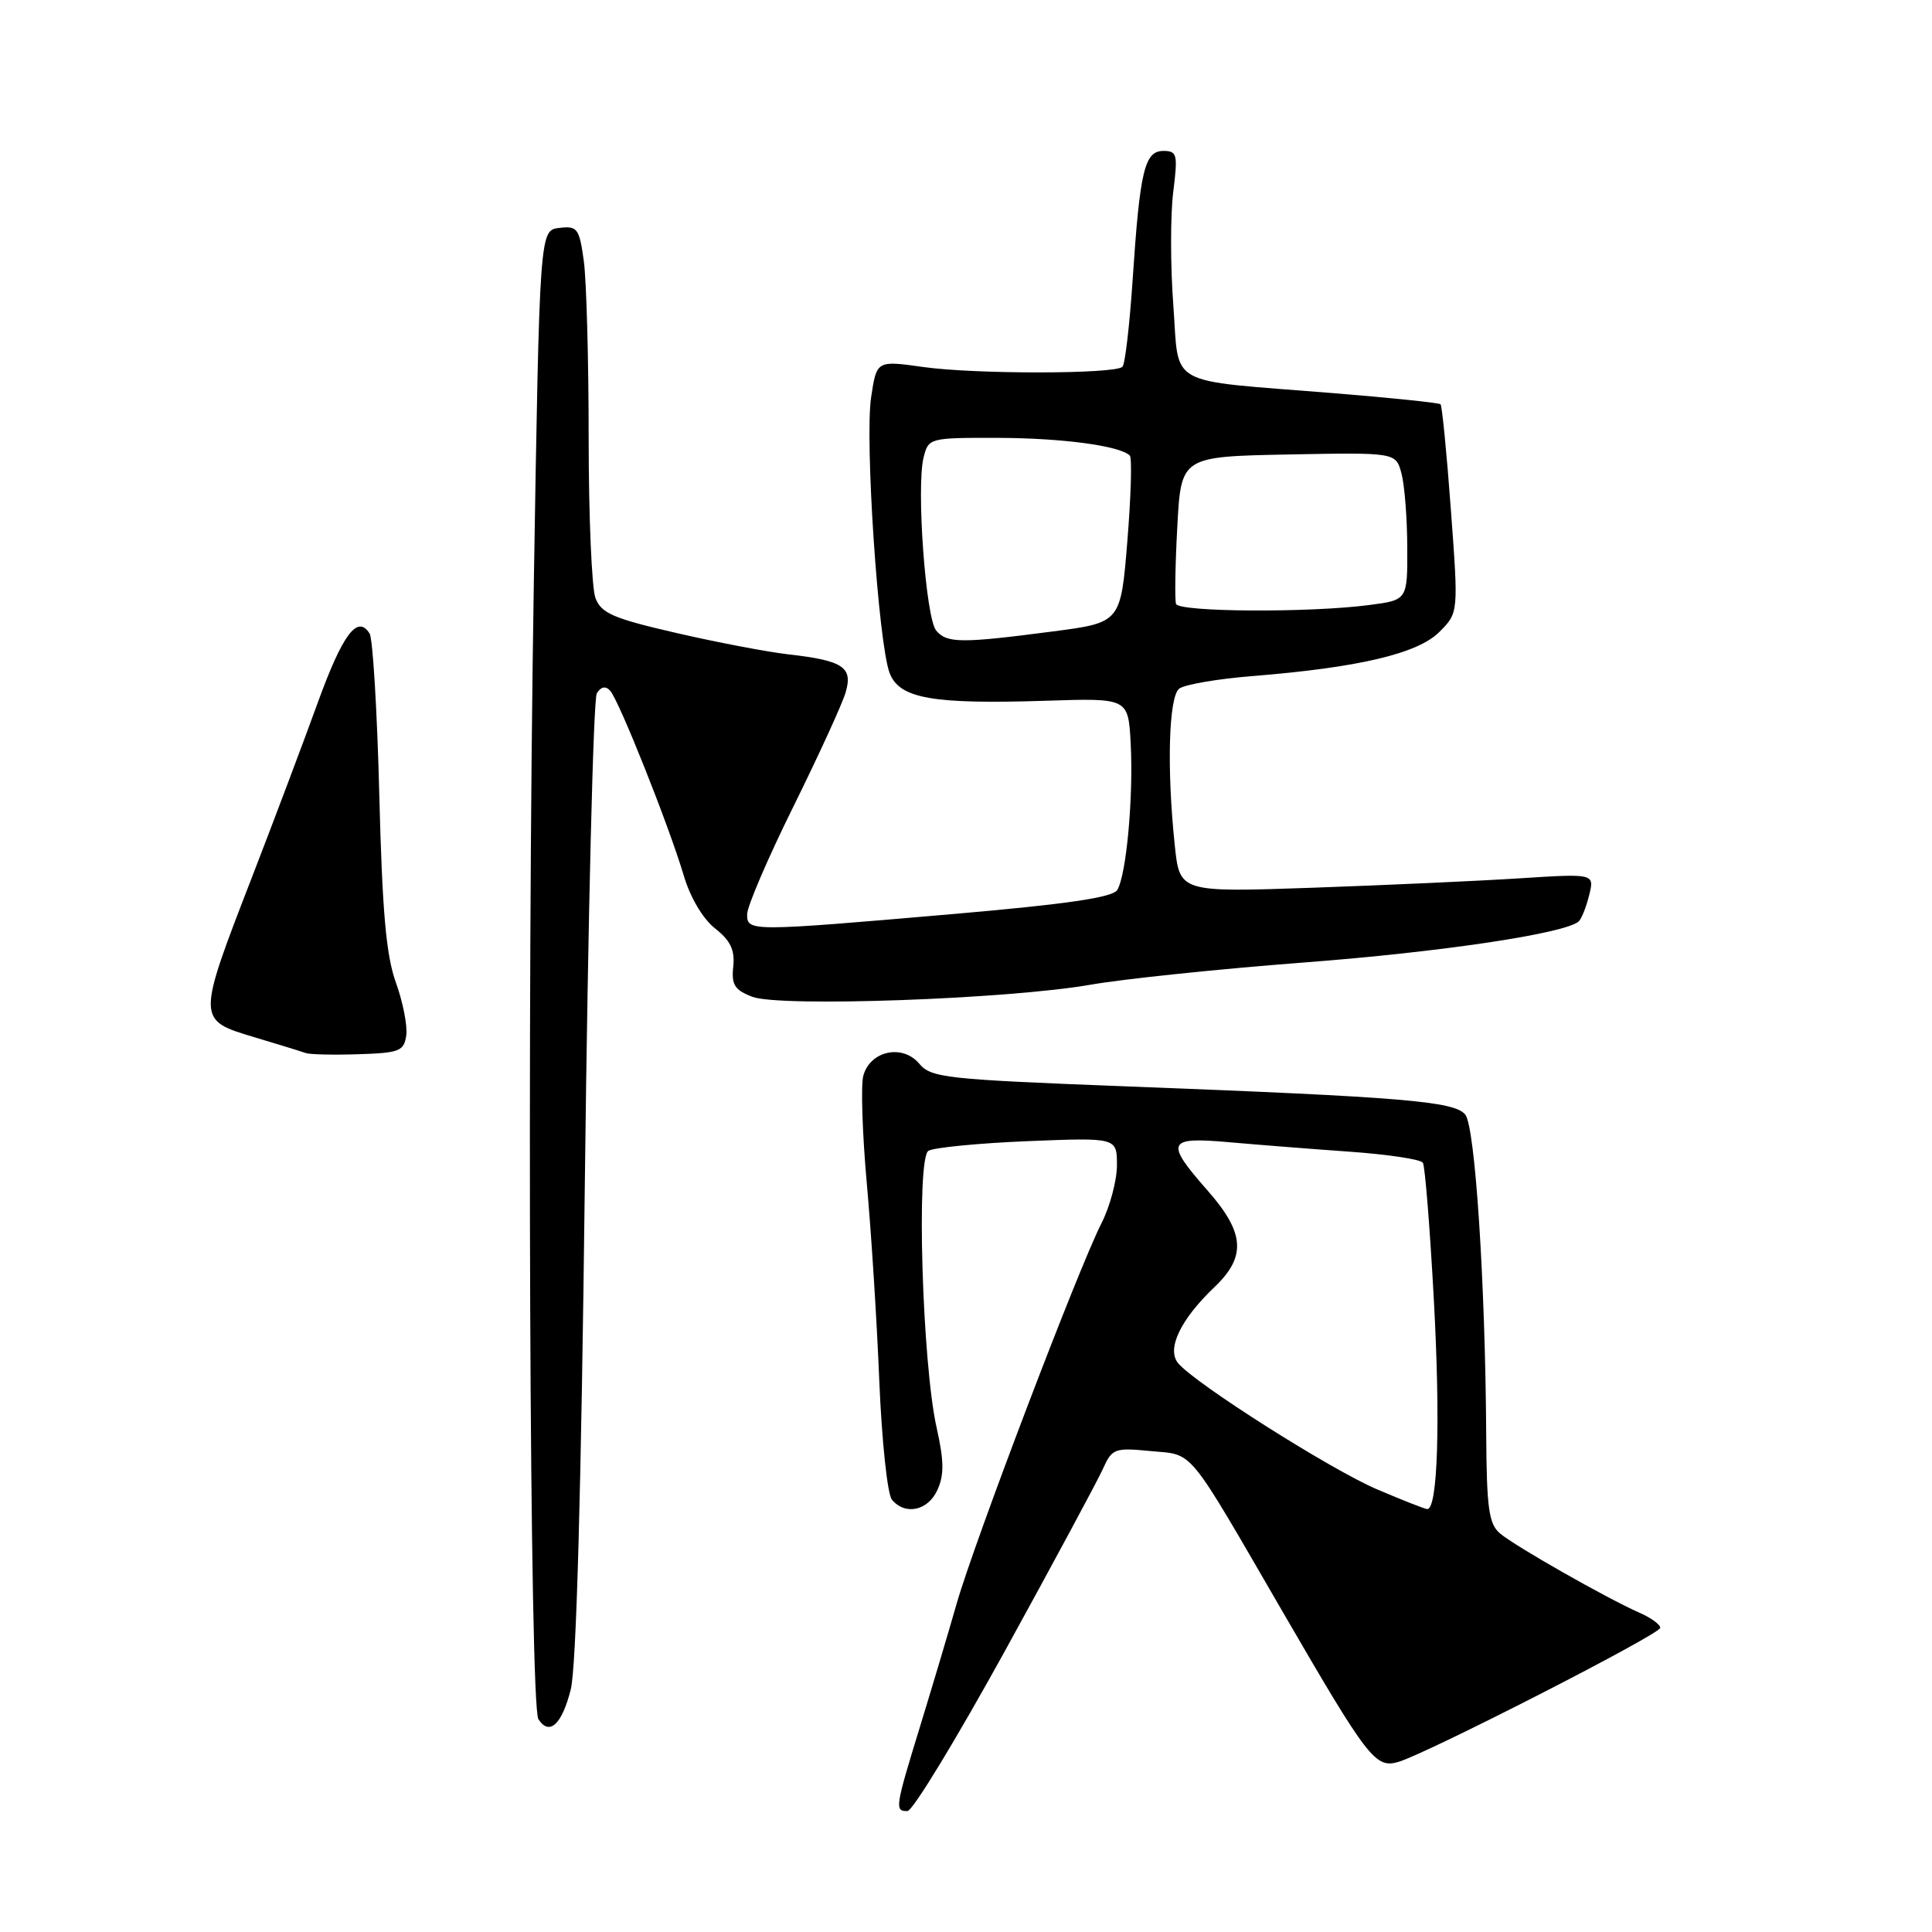 <?xml version="1.0" encoding="UTF-8" standalone="no"?>
<!DOCTYPE svg PUBLIC "-//W3C//DTD SVG 1.1//EN" "http://www.w3.org/Graphics/SVG/1.1/DTD/svg11.dtd" >
<svg xmlns="http://www.w3.org/2000/svg" xmlns:xlink="http://www.w3.org/1999/xlink" version="1.1" viewBox="0 0 256 256">
 <g >
 <path fill="currentColor"
d=" M 133.18 218.72 C 139.60 207.05 145.43 196.21 146.14 194.64 C 147.35 191.94 147.69 191.81 152.42 192.27 C 158.29 192.83 157.07 191.34 170.14 213.88 C 181.30 233.11 182.26 234.35 185.30 233.46 C 189.12 232.33 219.99 216.54 219.99 215.70 C 220.00 215.26 218.76 214.36 217.25 213.70 C 212.96 211.82 200.69 204.84 198.75 203.18 C 197.28 201.93 196.99 199.85 196.93 190.10 C 196.81 169.90 195.46 149.26 194.15 147.68 C 192.69 145.92 185.93 145.36 149.50 143.96 C 125.32 143.03 123.38 142.82 121.81 140.95 C 119.58 138.28 115.23 139.25 114.38 142.60 C 114.06 143.91 114.27 150.27 114.85 156.74 C 115.44 163.21 116.19 175.01 116.51 182.96 C 116.84 190.92 117.59 198.01 118.18 198.71 C 119.93 200.83 122.96 200.19 124.21 197.43 C 125.12 195.45 125.09 193.57 124.11 189.18 C 122.20 180.71 121.39 153.49 123.02 152.49 C 123.72 152.06 129.63 151.48 136.15 151.21 C 148.00 150.73 148.00 150.73 148.00 154.40 C 148.00 156.42 147.07 159.90 145.94 162.11 C 142.90 168.07 129.07 204.40 126.76 212.50 C 125.66 216.35 123.46 223.72 121.88 228.87 C 118.61 239.52 118.53 240.01 120.25 239.97 C 120.94 239.96 126.75 230.39 133.18 218.72 Z  M 75.63 223.85 C 76.37 220.91 77.02 197.38 77.50 156.28 C 77.91 121.59 78.62 92.61 79.08 91.87 C 79.63 90.98 80.24 90.86 80.84 91.51 C 82.00 92.75 88.63 109.39 90.59 115.98 C 91.46 118.93 93.13 121.74 94.75 123.02 C 96.79 124.63 97.39 125.87 97.16 128.07 C 96.90 130.49 97.34 131.18 99.68 132.08 C 103.32 133.47 133.48 132.40 144.50 130.48 C 148.90 129.71 161.60 128.39 172.72 127.54 C 190.90 126.16 207.35 123.70 209.18 122.10 C 209.55 121.77 210.18 120.21 210.57 118.62 C 211.28 115.75 211.28 115.75 201.39 116.38 C 195.95 116.73 183.58 117.29 173.91 117.63 C 156.31 118.24 156.31 118.24 155.66 111.97 C 154.59 101.80 154.86 92.35 156.25 91.25 C 156.94 90.71 161.32 89.95 166.00 89.58 C 180.05 88.45 187.85 86.61 190.72 83.74 C 193.26 81.20 193.26 81.20 192.25 67.56 C 191.70 60.06 191.08 53.76 190.88 53.57 C 190.67 53.37 184.20 52.70 176.50 52.08 C 154.21 50.28 156.29 51.44 155.47 40.42 C 155.08 35.26 155.08 28.55 155.45 25.52 C 156.09 20.44 155.98 20.00 154.15 20.00 C 151.66 20.00 151.04 22.60 150.08 37.08 C 149.68 43.07 149.08 48.25 148.73 48.60 C 147.76 49.58 129.20 49.60 122.33 48.63 C 116.16 47.76 116.16 47.76 115.43 52.63 C 114.57 58.30 116.38 85.24 117.88 89.18 C 119.17 92.57 123.54 93.34 138.67 92.85 C 149.50 92.50 149.50 92.50 149.82 98.50 C 150.20 105.55 149.25 115.98 148.04 117.93 C 147.43 118.92 141.35 119.81 126.35 121.11 C 99.23 123.45 99.00 123.45 99.00 121.14 C 99.00 120.11 101.75 113.70 105.12 106.89 C 108.49 100.07 111.61 93.26 112.05 91.75 C 113.04 88.40 111.72 87.53 104.50 86.71 C 101.75 86.40 95.07 85.13 89.65 83.88 C 81.26 81.95 79.67 81.27 78.90 79.24 C 78.41 77.94 78.00 68.41 78.00 58.07 C 78.00 47.74 77.71 37.17 77.36 34.59 C 76.76 30.25 76.51 29.92 74.11 30.20 C 71.50 30.50 71.50 30.50 70.73 77.50 C 69.81 134.34 70.18 226.00 71.34 227.80 C 72.79 230.05 74.46 228.52 75.63 223.85 Z  M 53.83 137.20 C 54.01 135.93 53.39 132.78 52.46 130.20 C 51.16 126.60 50.65 120.77 50.26 105.36 C 49.98 94.28 49.40 84.65 48.98 83.96 C 47.38 81.38 45.40 84.02 42.10 93.12 C 40.23 98.28 36.33 108.62 33.44 116.10 C 26.04 135.22 26.04 135.14 33.75 137.45 C 36.91 138.40 39.95 139.33 40.50 139.53 C 41.05 139.73 44.20 139.80 47.50 139.69 C 52.93 139.52 53.53 139.28 53.83 137.20 Z  M 182.50 197.36 C 176.38 194.76 158.35 183.33 156.11 180.63 C 154.55 178.75 156.42 174.84 160.91 170.56 C 165.17 166.51 164.95 163.36 160.00 157.74 C 154.34 151.31 154.64 150.62 162.75 151.34 C 166.46 151.67 173.67 152.24 178.77 152.60 C 183.87 152.96 188.27 153.62 188.54 154.07 C 188.82 154.51 189.47 162.66 189.99 172.19 C 190.88 188.42 190.51 200.05 189.11 199.96 C 188.78 199.94 185.80 198.77 182.50 197.36 Z  M 124.05 83.55 C 122.66 81.89 121.40 64.53 122.38 60.62 C 123.03 58.03 123.13 58.00 132.27 58.02 C 140.82 58.05 148.40 59.07 149.71 60.37 C 150.01 60.67 149.86 65.77 149.38 71.71 C 148.50 82.50 148.50 82.50 139.50 83.67 C 127.36 85.26 125.45 85.24 124.05 83.55 Z  M 155.83 80.02 C 155.65 79.48 155.72 74.87 156.00 69.77 C 156.50 60.50 156.50 60.50 170.72 60.22 C 184.95 59.95 184.95 59.95 185.70 62.72 C 186.11 64.25 186.46 68.65 186.47 72.50 C 186.50 79.50 186.50 79.50 181.50 80.16 C 173.61 81.21 156.21 81.11 155.83 80.02 Z "/>
</g>
</svg>
